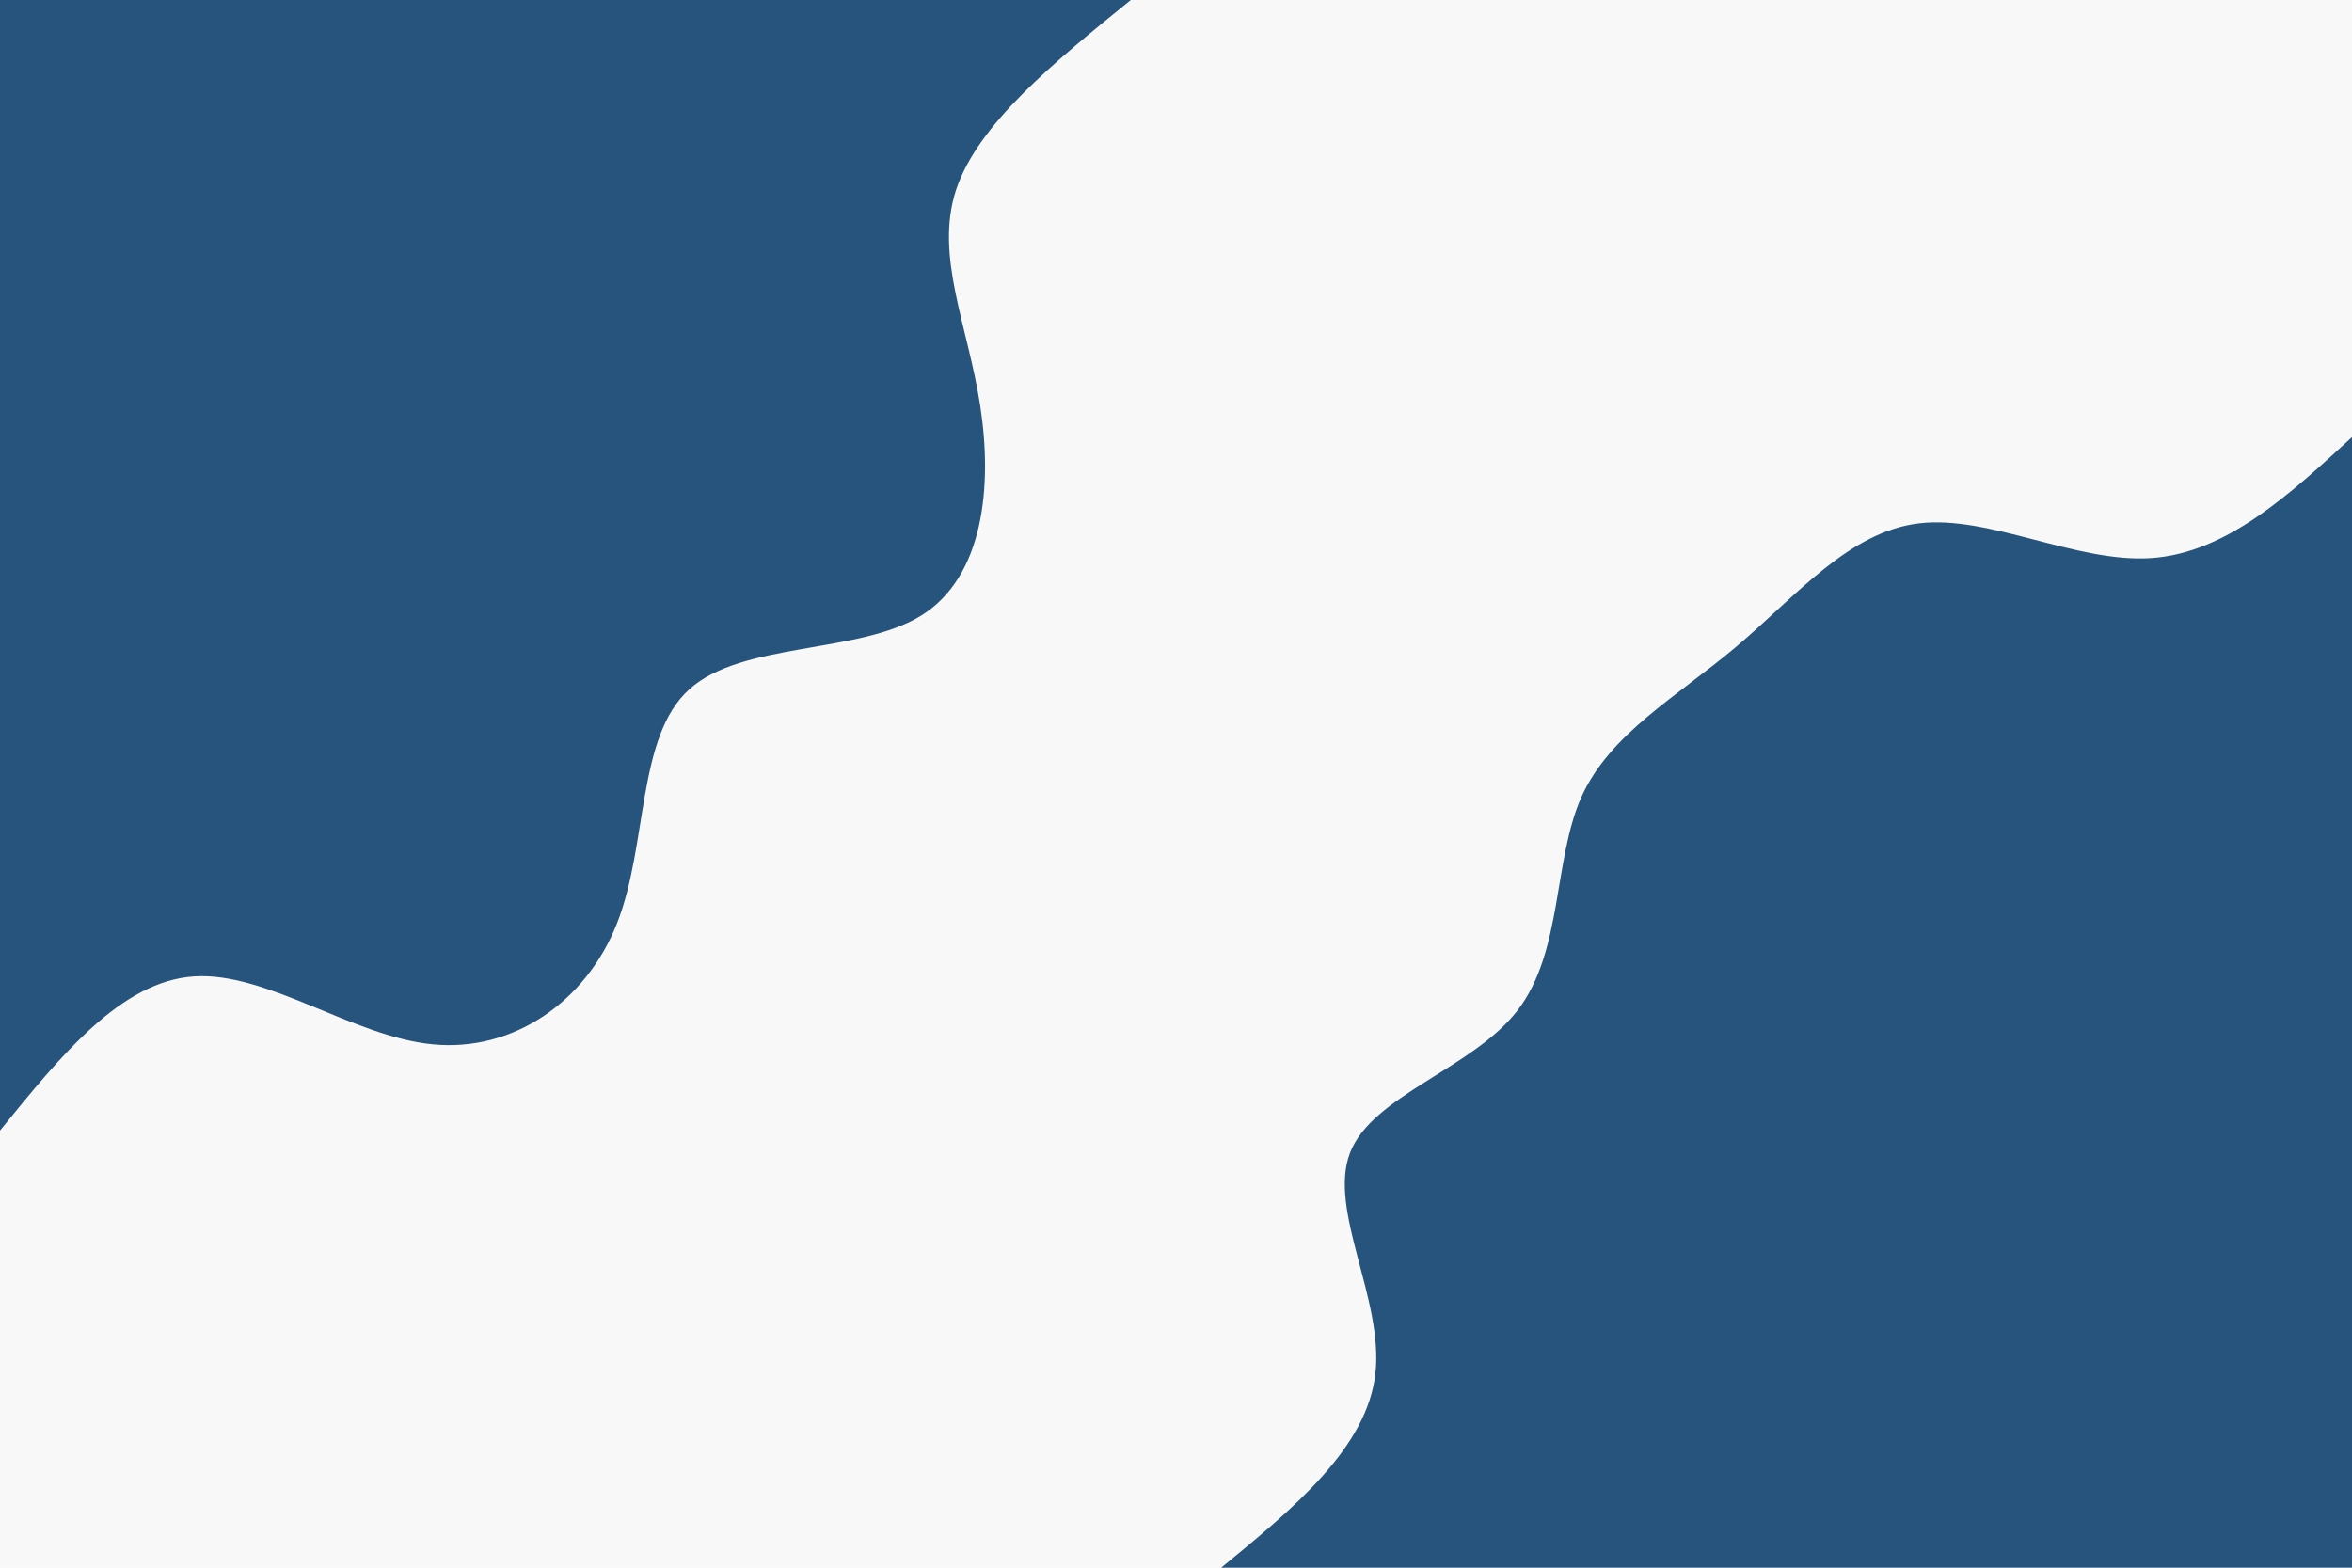 <svg id="visual" viewBox="0 0 900 600" width="900" height="600" xmlns="http://www.w3.org/2000/svg" xmlns:xlink="http://www.w3.org/1999/xlink" version="1.1"><rect x="0" y="0" width="900" height="600" fill="#f8f8f8"></rect><defs><linearGradient id="grad1_0" x1="33.3%" y1="100%" x2="100%" y2="0%"><stop offset="20%" stop-color="#f8f8f8" stop-opacity="1"></stop><stop offset="80%" stop-color="#f8f8f8" stop-opacity="1"></stop></linearGradient></defs><defs><linearGradient id="grad2_0" x1="0%" y1="100%" x2="66.7%" y2="0%"><stop offset="20%" stop-color="#f8f8f8" stop-opacity="1"></stop><stop offset="80%" stop-color="#f8f8f8" stop-opacity="1"></stop></linearGradient></defs><g transform="translate(900, 600)"><path d="M-432.7 0C-404.8 -22.9 -376.9 -45.9 -373.7 -74.3C-370.5 -102.8 -391.9 -136.8 -383.4 -158.8C-374.9 -180.8 -336.6 -190.9 -319.3 -213.3C-302 -235.8 -305.7 -270.5 -294.9 -294.9C-284 -319.2 -258.5 -333.2 -235.6 -352.5C-212.7 -371.9 -192.4 -396.6 -165.6 -399.7C-138.8 -402.9 -105.5 -384.5 -76.9 -386.4C-48.2 -388.3 -24.1 -410.5 0 -432.7L0 0Z" fill="#26547c"></path></g><g transform="translate(0, 0)"><path d="M432.7 0C403.4 23.8 374.1 47.5 365.8 72.8C357.6 98 370.4 124.7 375.1 155.4C379.8 186 376.5 220.7 352.5 235.6C328.6 250.4 283.9 245.6 263.8 263.8C243.6 281.9 248 323.2 236.1 353.4C224.2 383.6 196.1 402.7 165.6 399.7C135.1 396.8 102.3 371.9 74.3 373.7C46.3 375.5 23.2 404.1 0 432.7L0 0Z" fill="#26547c"></path></g></svg>